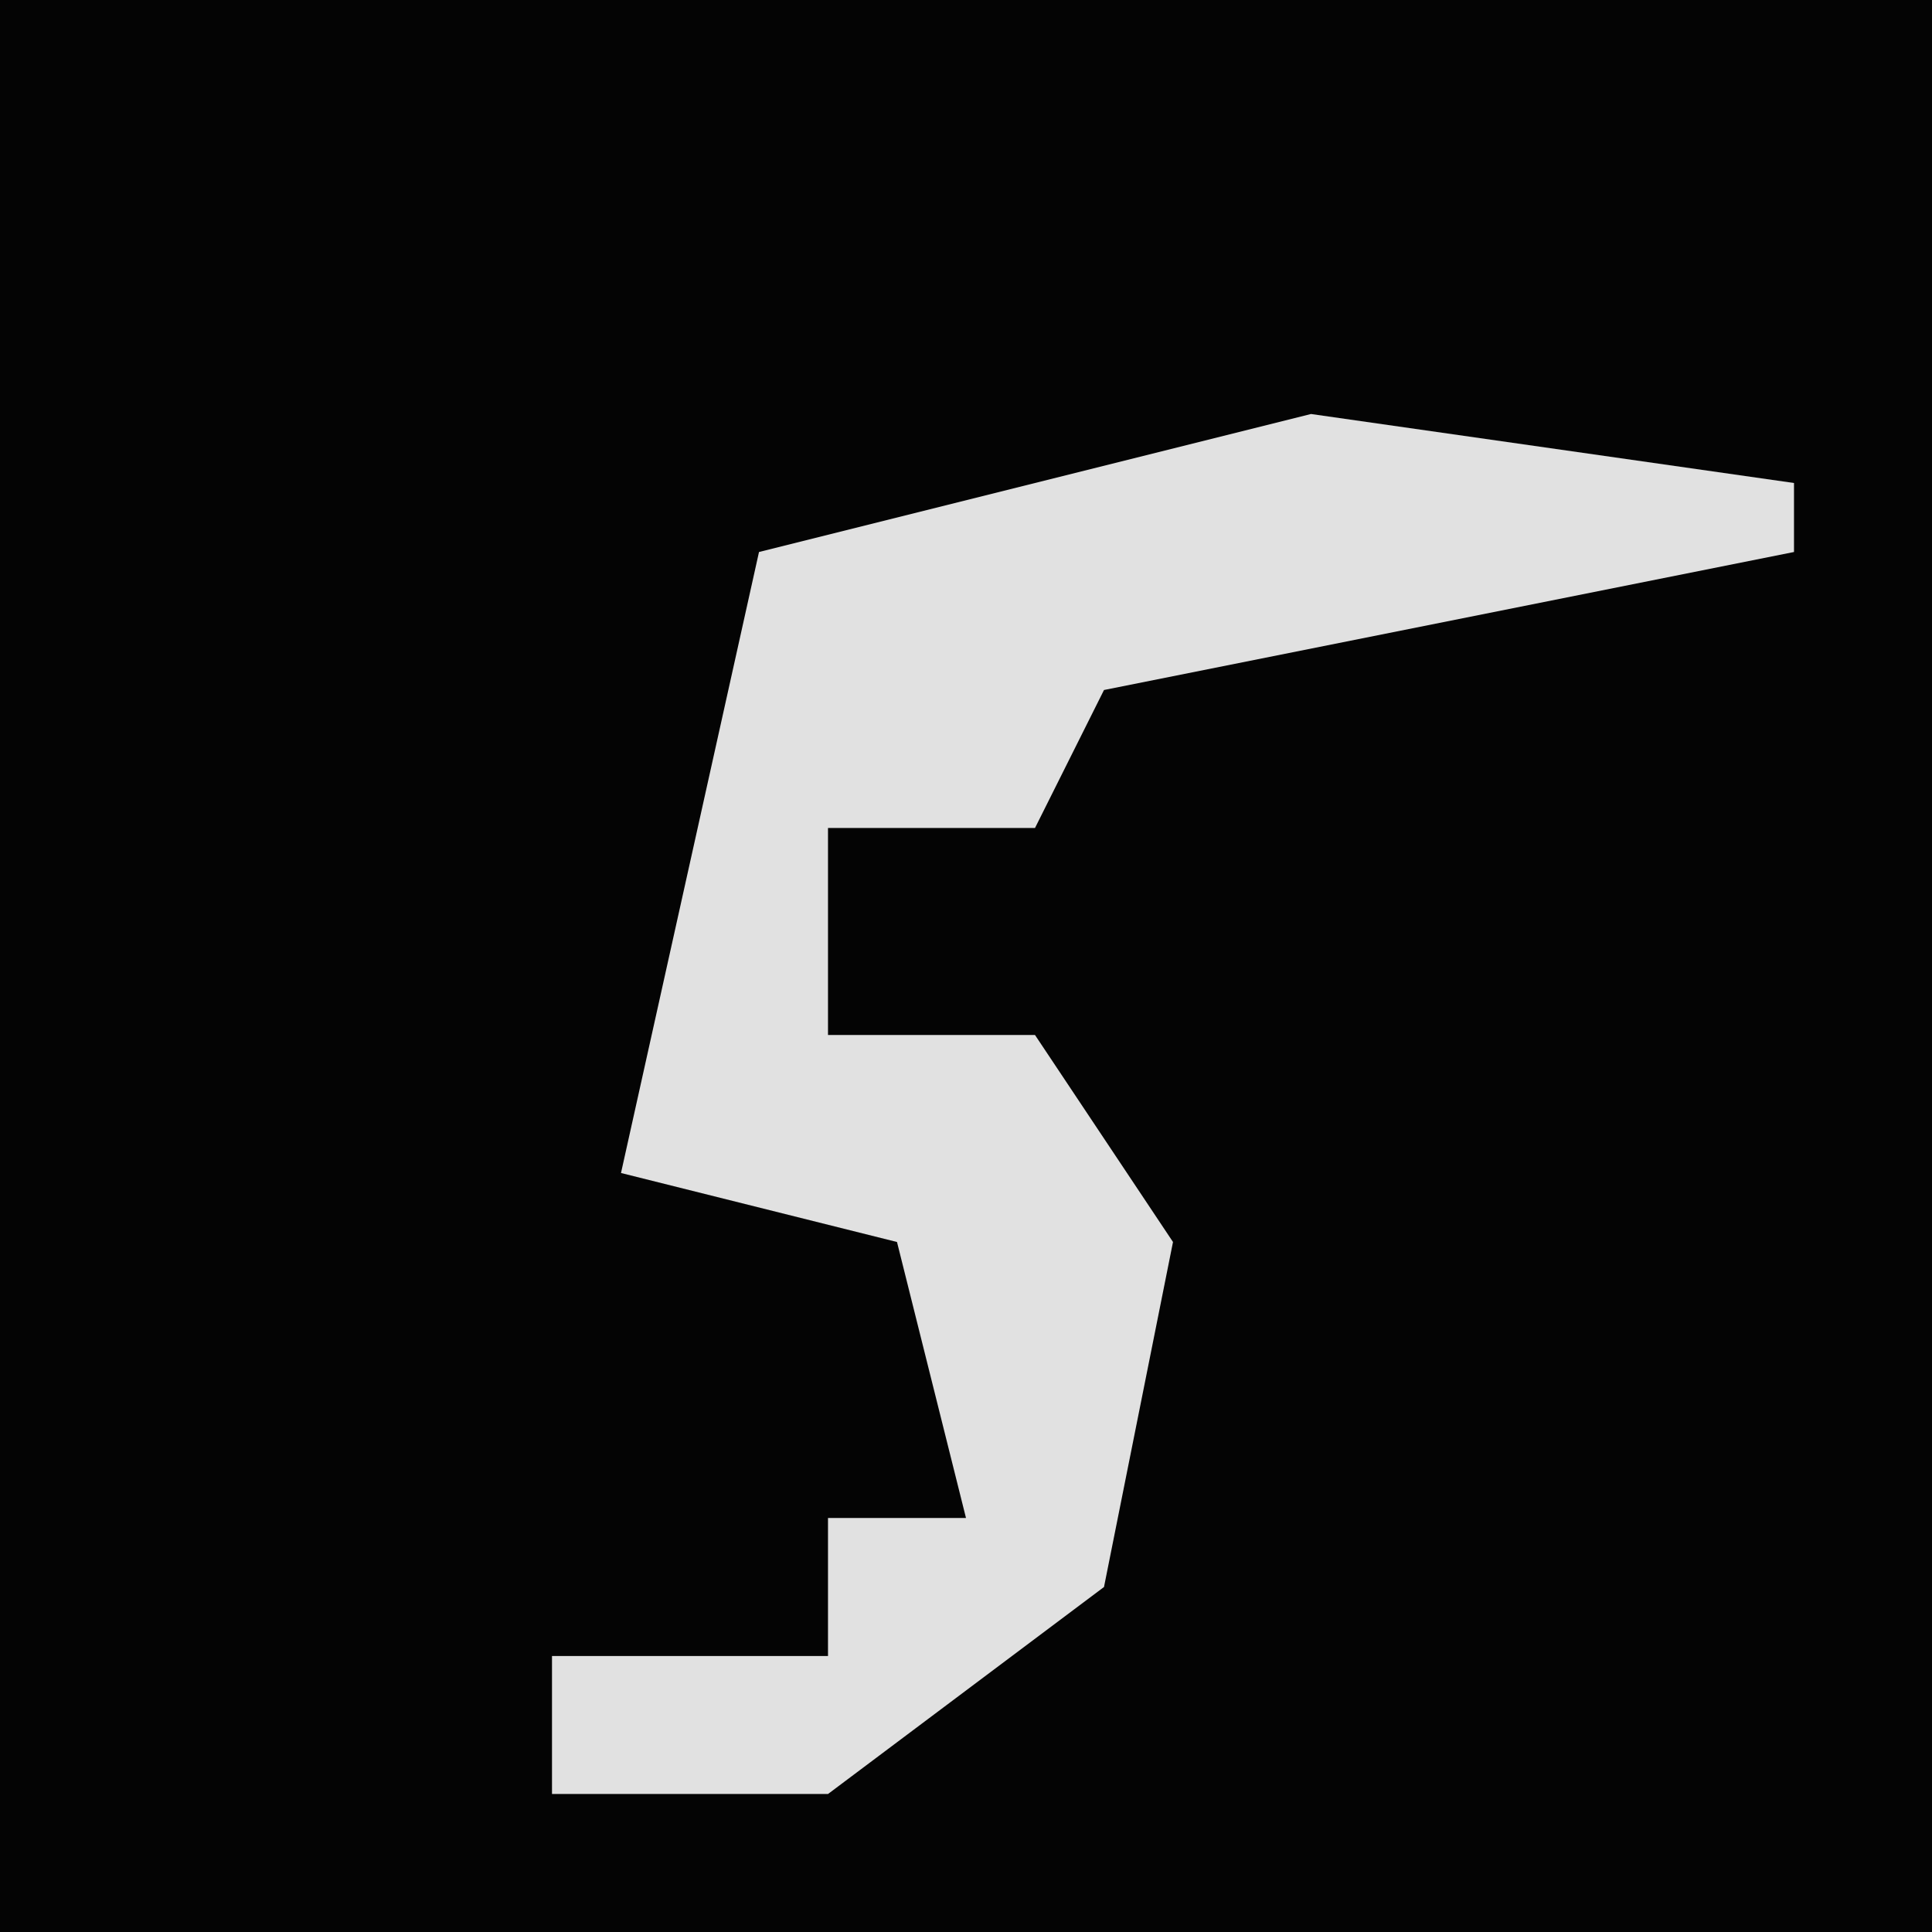 <?xml version="1.0" encoding="UTF-8"?>
<svg version="1.1" xmlns="http://www.w3.org/2000/svg" width="28" height="28">
<path d="M0,0 L28,0 L28,28 L0,28 Z " fill="#040404" transform="translate(0,0)"/>
<path d="M0,0 L7,1 L7,2 L-3,4 L-4,6 L-7,6 L-7,9 L-4,9 L-2,12 L-3,17 L-7,20 L-11,20 L-11,18 L-7,18 L-7,16 L-5,16 L-6,12 L-10,11 L-8,2 Z " fill="#E1E1E1" transform="translate(19,6)"/>
</svg>
